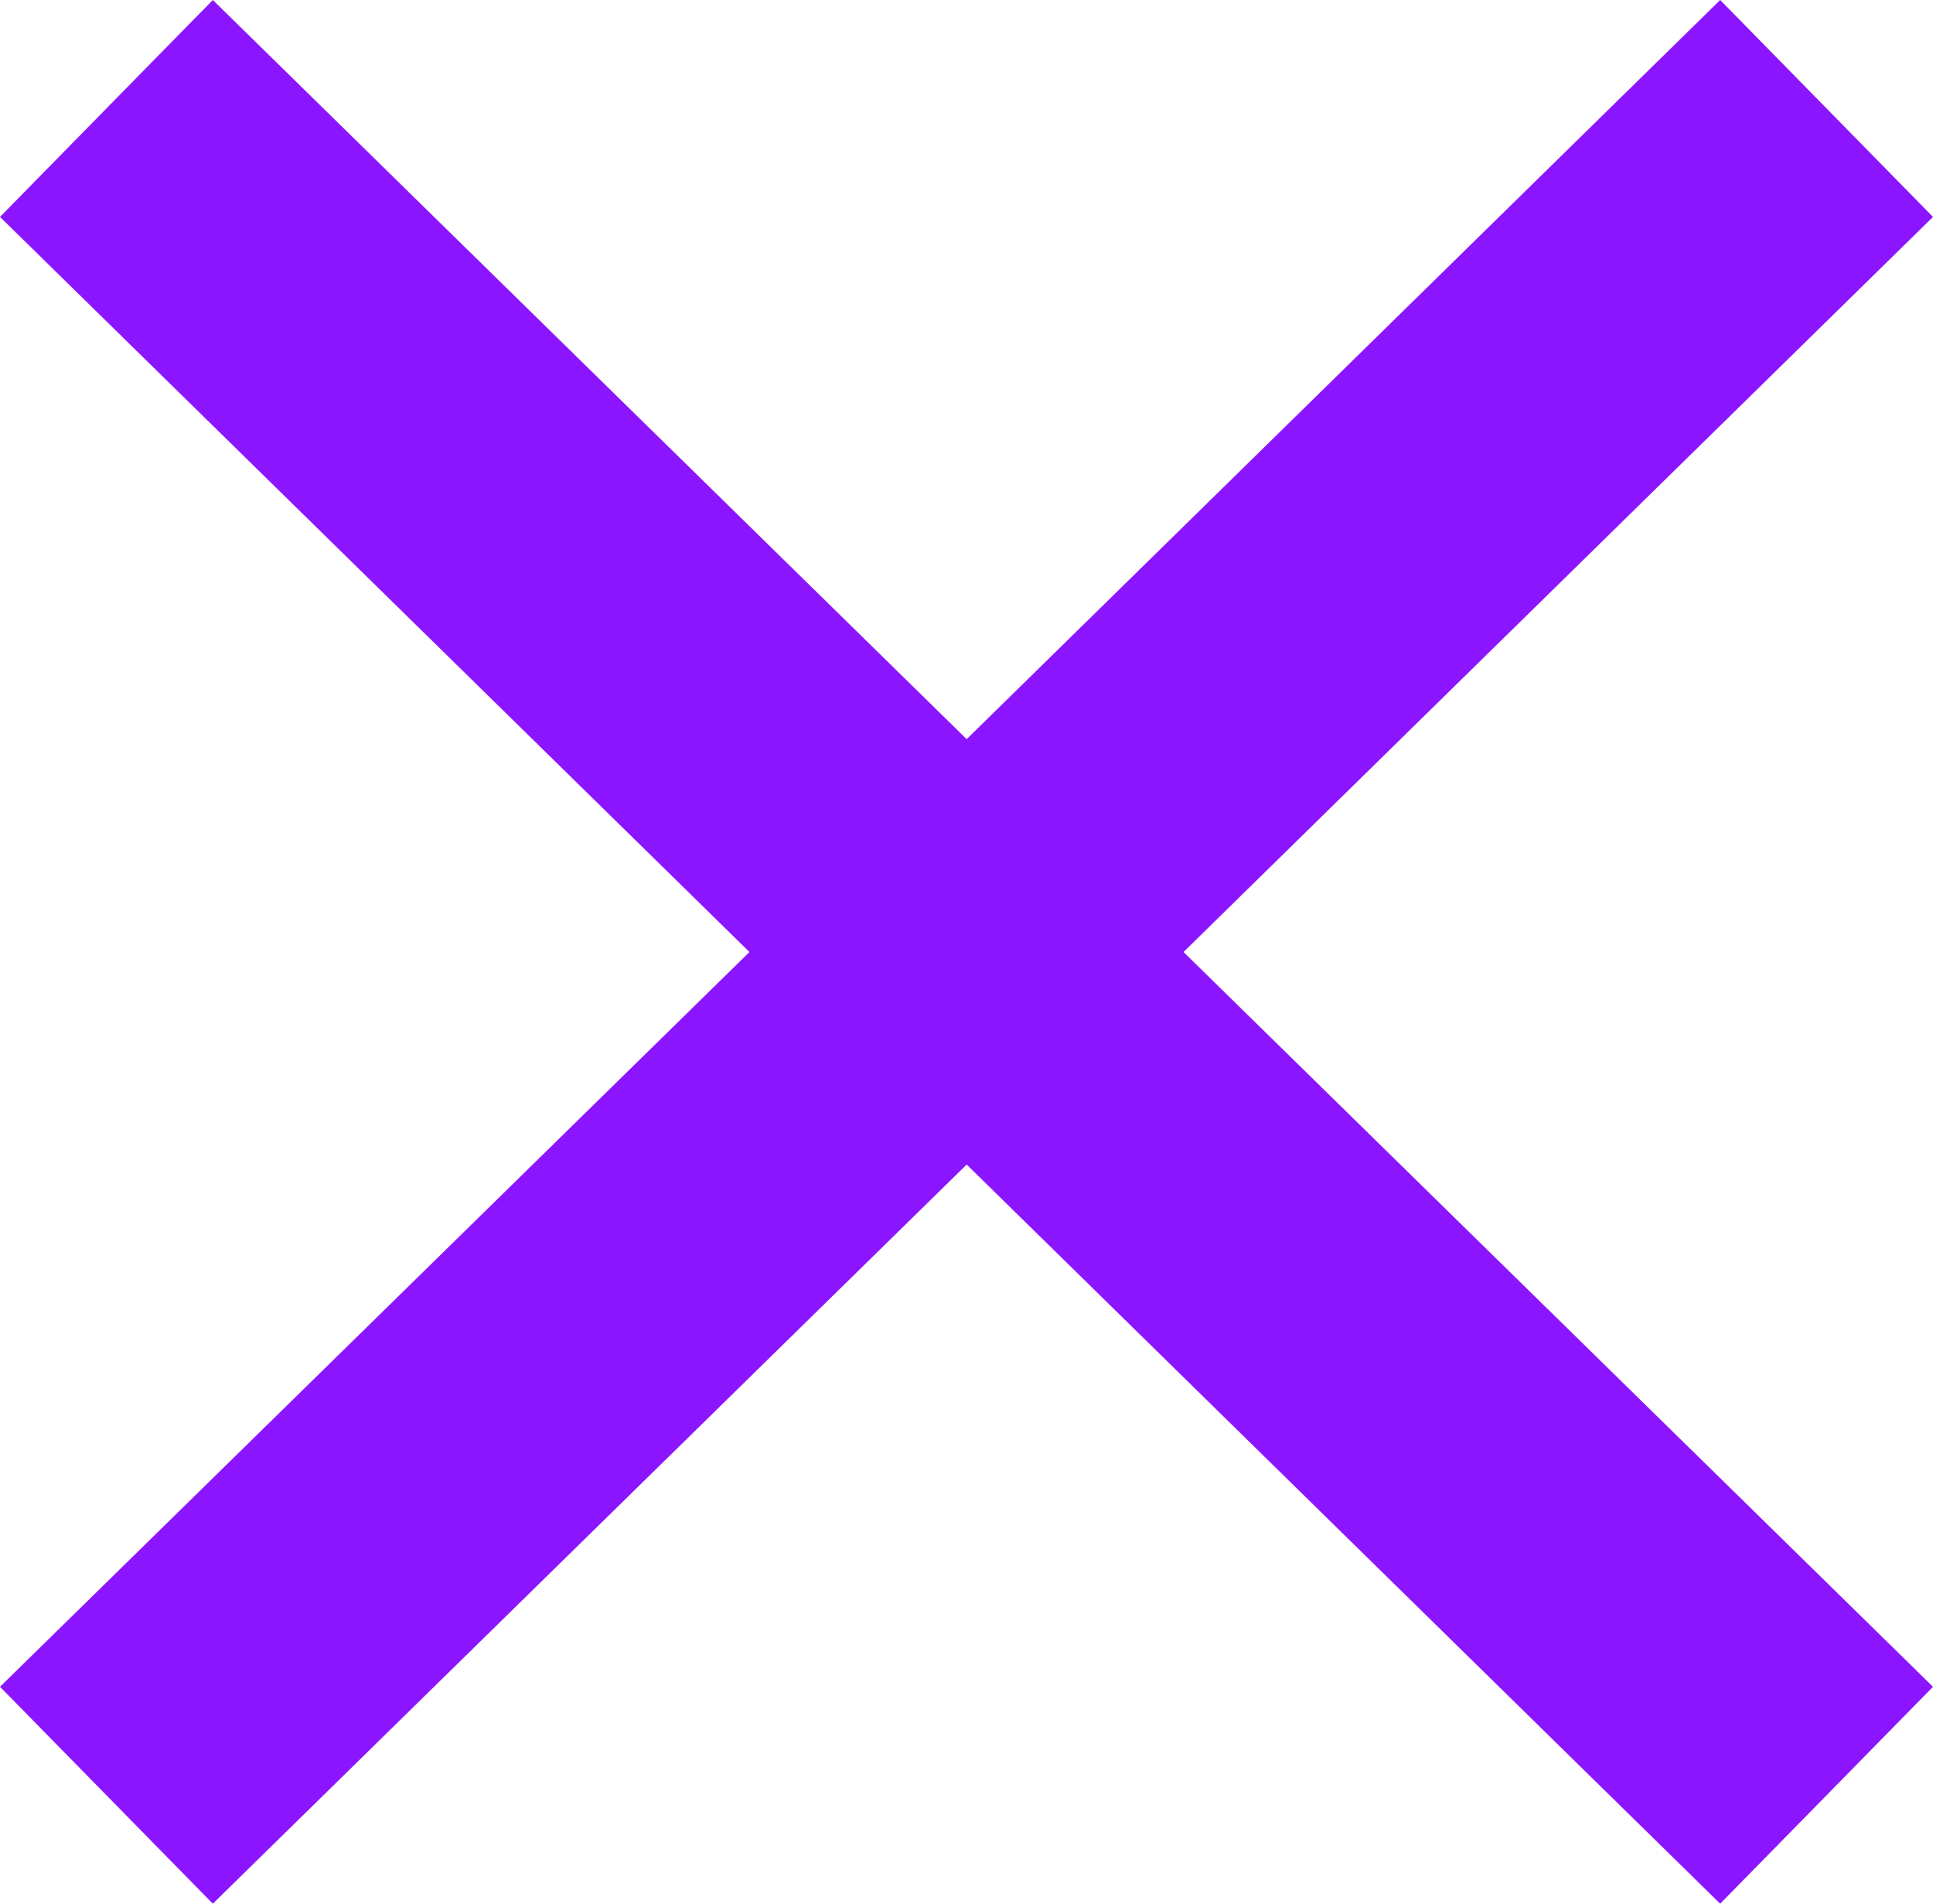 <?xml version="1.0" encoding="UTF-8"?>
<svg id="Capa_2" data-name="Capa 2" xmlns="http://www.w3.org/2000/svg" viewBox="0 0 57.31 56.43">
  <defs>
    <style>
      .cls-1 {
        fill: #8c15ff;
      }
    </style>
  </defs>
  <g id="Capa_1-2" data-name="Capa 1">
    <polygon class="cls-1" points="35.09 28.22 57.31 50 51 56.43 28.66 34.52 6.31 56.43 0 50 22.22 28.22 0 6.43 6.31 0 28.66 21.91 51 0 57.31 6.43 35.09 28.22"/>
  </g>
</svg>